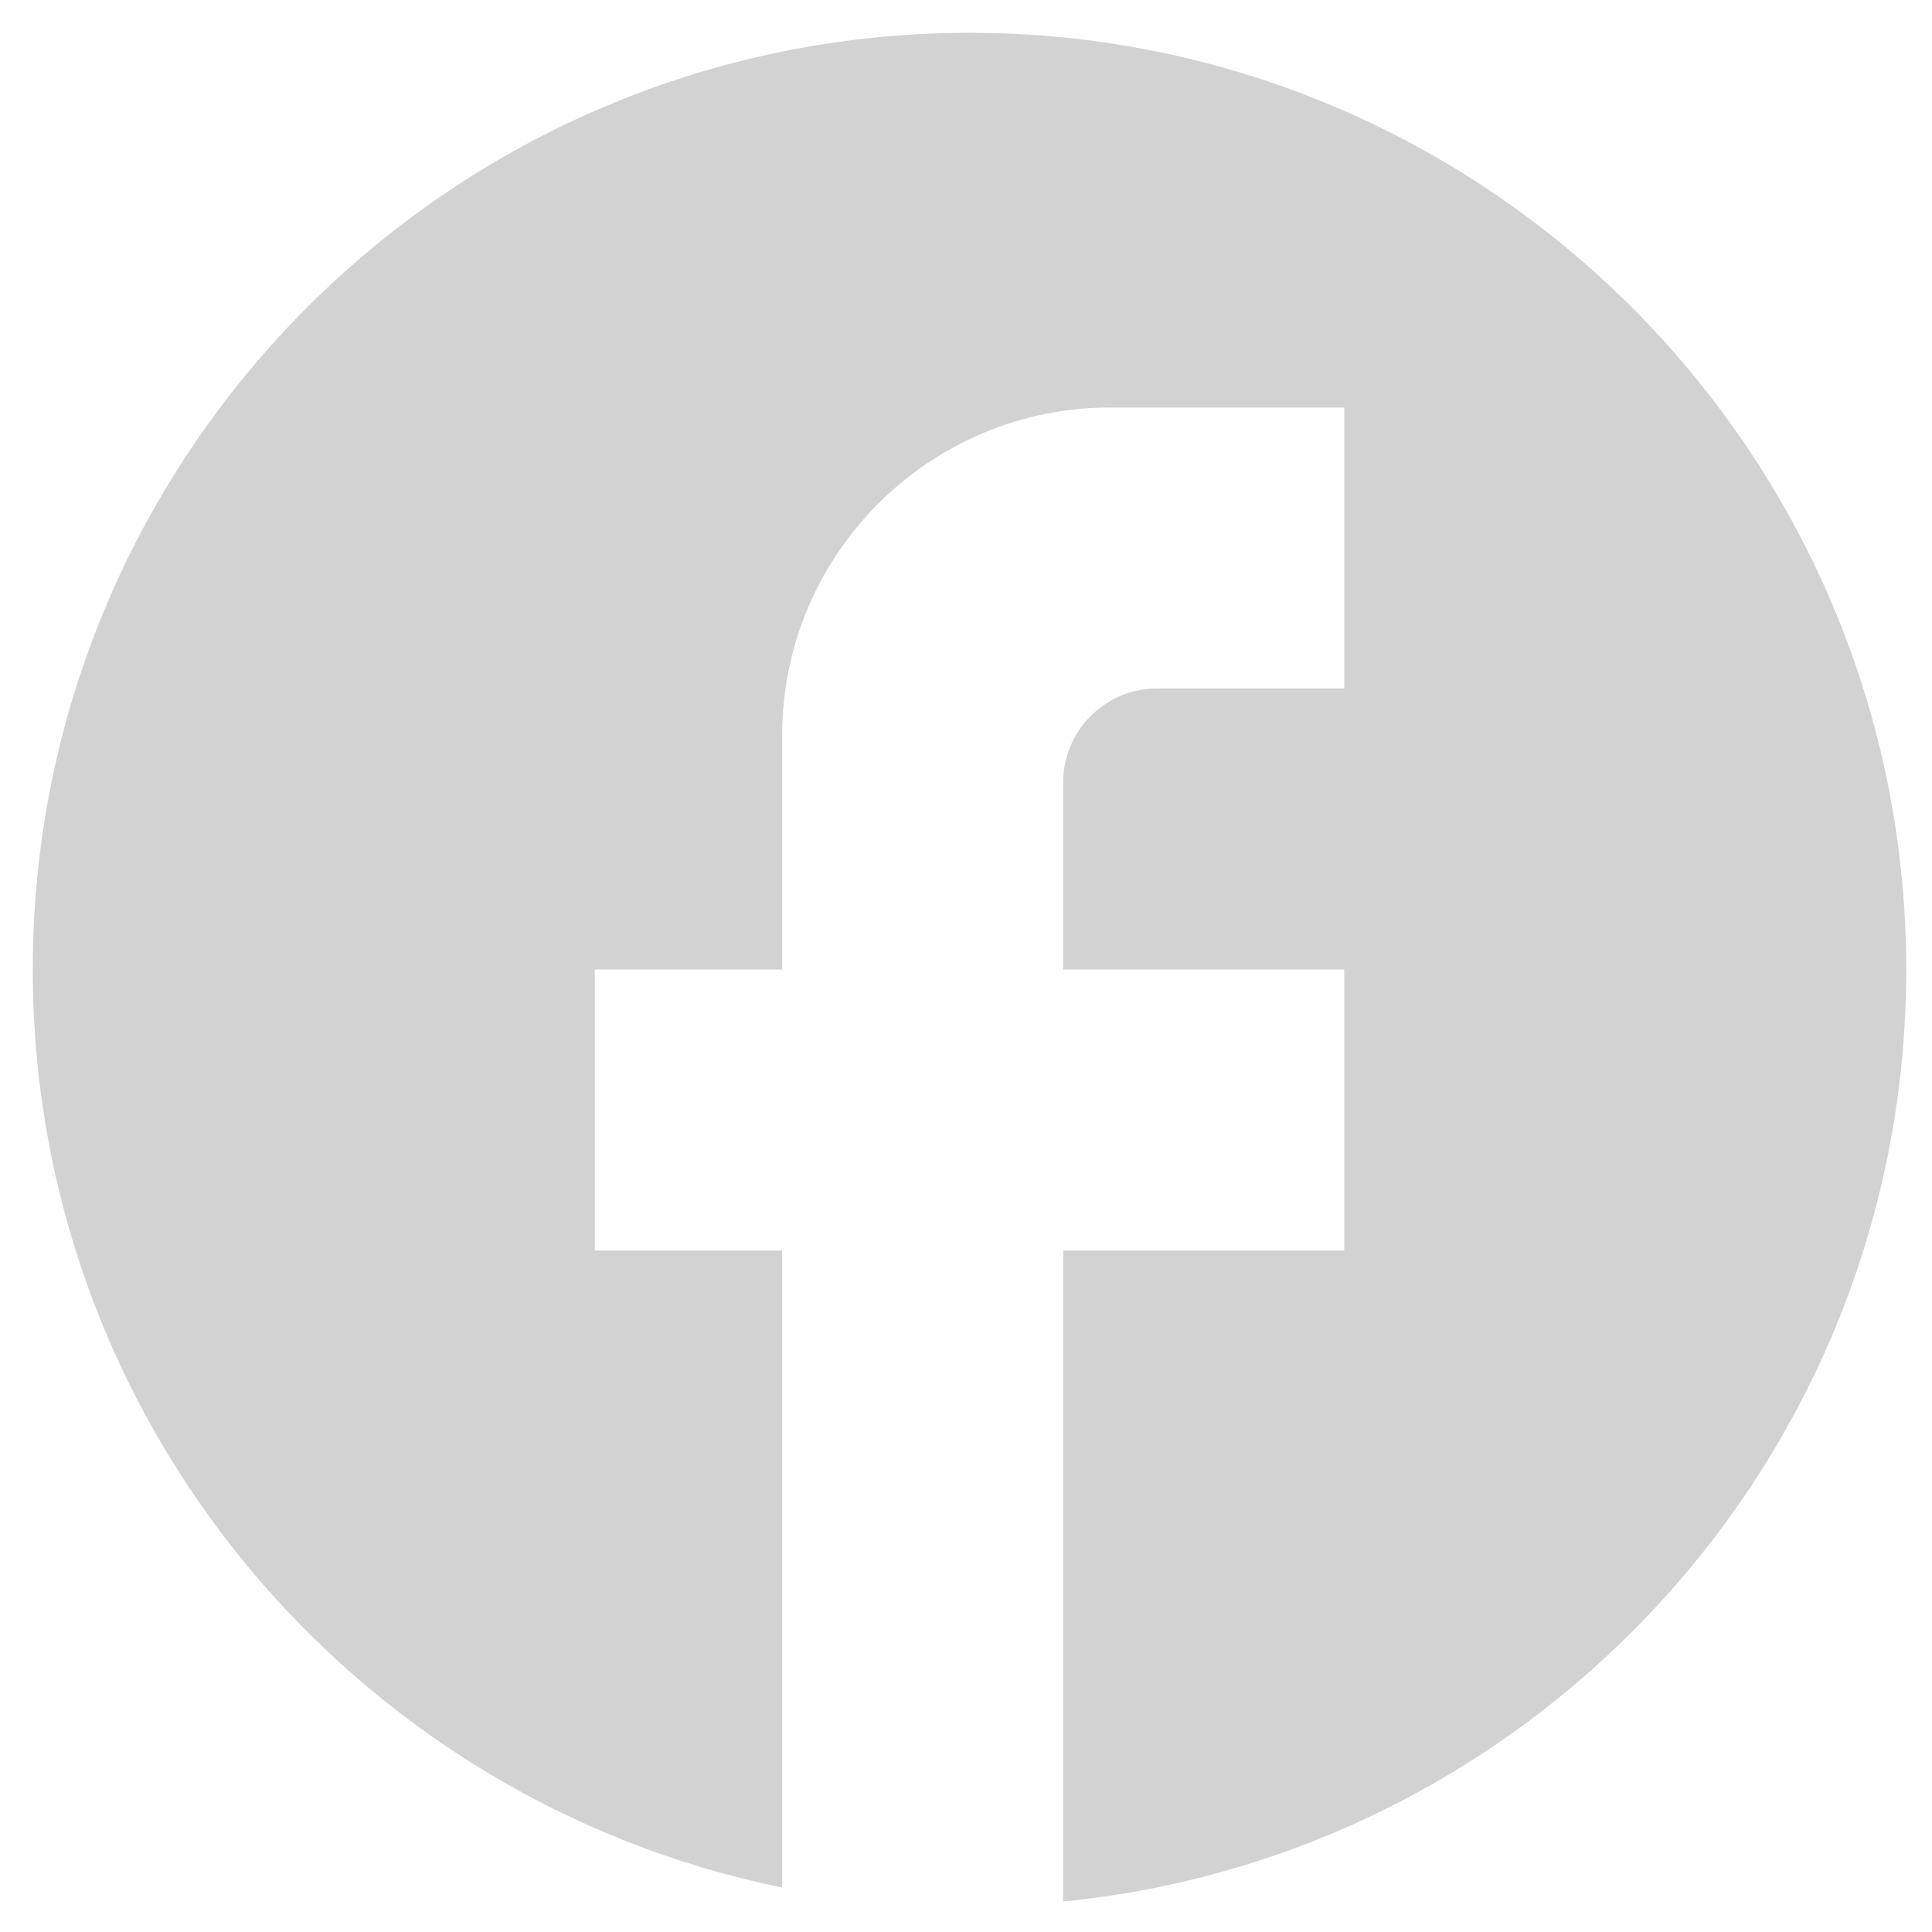 <svg width="50" height="50" viewBox="0 0 50 50" fill="none" xmlns="http://www.w3.org/2000/svg">
<path d="M49.333 25.091C49.333 11.709 38.473 0.849 25.091 0.849C11.709 0.849 0.848 11.709 0.848 25.091C0.848 36.824 9.188 46.594 20.242 48.849V32.364H15.394V25.091H20.242V19.03C20.242 14.352 24.049 10.546 28.727 10.546H34.788V17.818H29.939C28.606 17.818 27.515 18.909 27.515 20.243V25.091H34.788V32.364H27.515V49.212C39.758 48 49.333 37.673 49.333 25.091Z" fill="#D2D2D2"/>
</svg>
